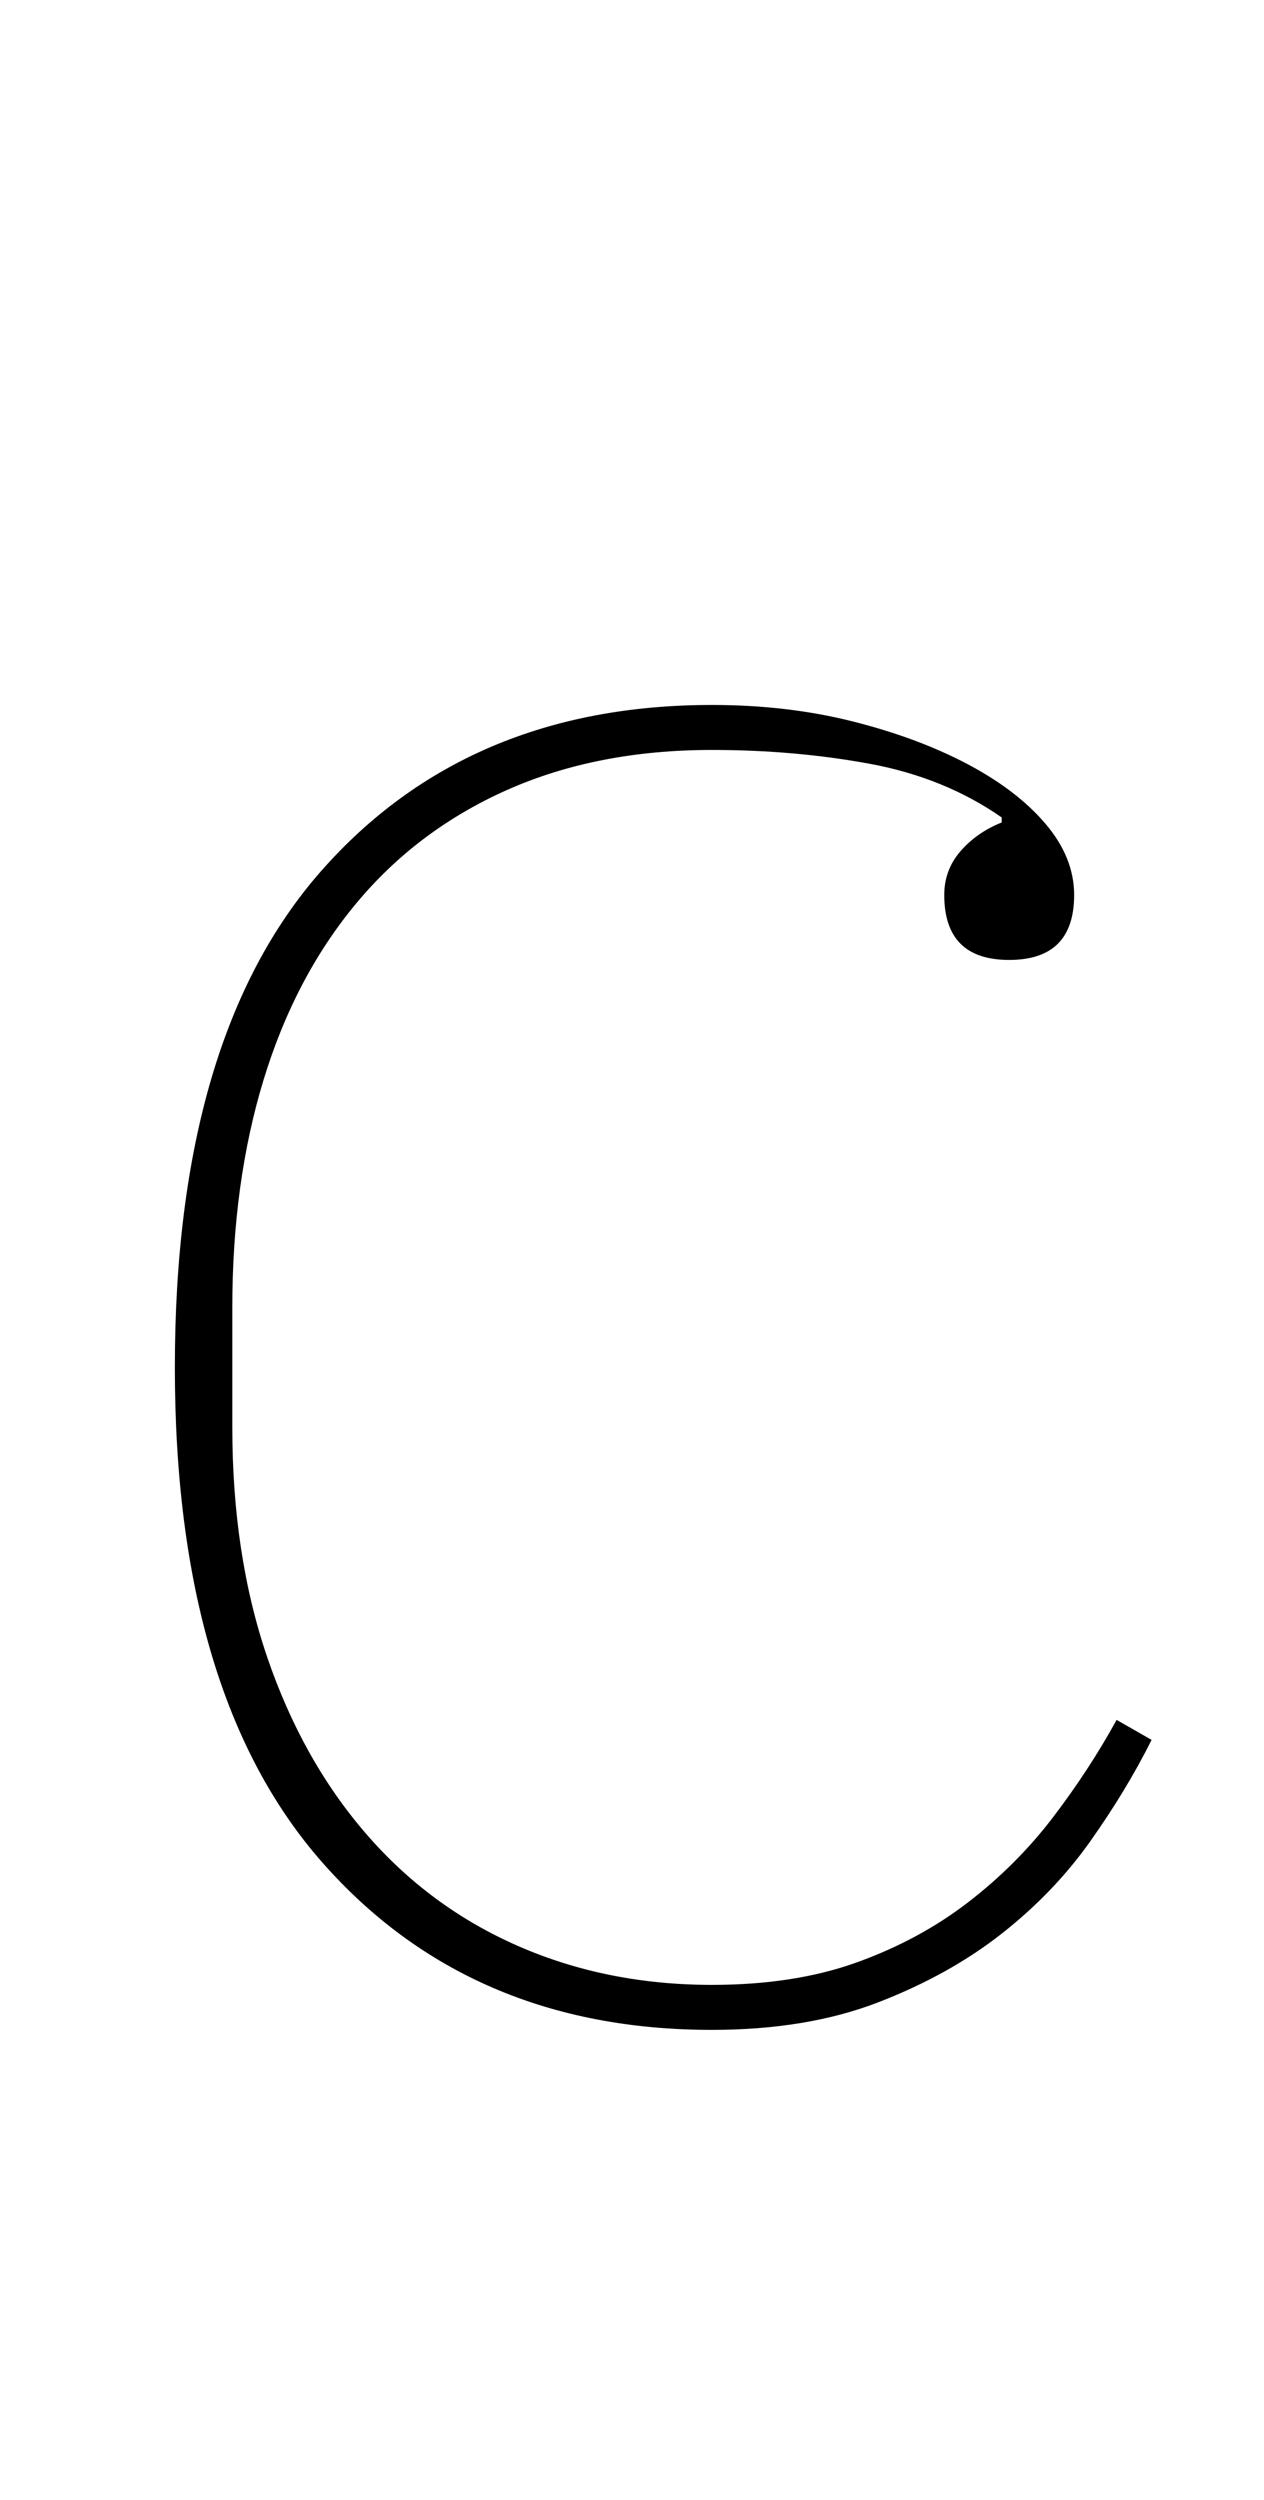 <?xml version="1.0" standalone="no"?>
<!DOCTYPE svg PUBLIC "-//W3C//DTD SVG 1.1//EN" "http://www.w3.org/Graphics/SVG/1.1/DTD/svg11.dtd" >
<svg xmlns="http://www.w3.org/2000/svg" xmlns:xlink="http://www.w3.org/1999/xlink" version="1.1" viewBox="-10 0 506 1000">
  <g transform="matrix(1 0 0 -1 0 800)">
   <path fill="currentColor"
d="M275 -12q-97 0 -156 67t-59 198q0 132 58.5 198.5t156.5 66.5q30 0 56 -6.5t46 -17t31.5 -24t11.5 -28.5q0 -26 -26 -26t-26 26q0 10 6.5 17.5t16.5 11.5v2q-23 16 -53 21.5t-63 5.5q-46 0 -82 -16t-60.5 -45.5t-37 -70.5t-12.5 -91v-48q0 -51 14 -92t39.5 -70.5t61 -45
t77.5 -15.5q33 0 58 9t44.5 24t34 34t25.5 39l14 -8q-10 -20 -24.5 -40.5t-35.5 -37t-49.5 -27.5t-66.5 -11z" />
  </g>

</svg>

